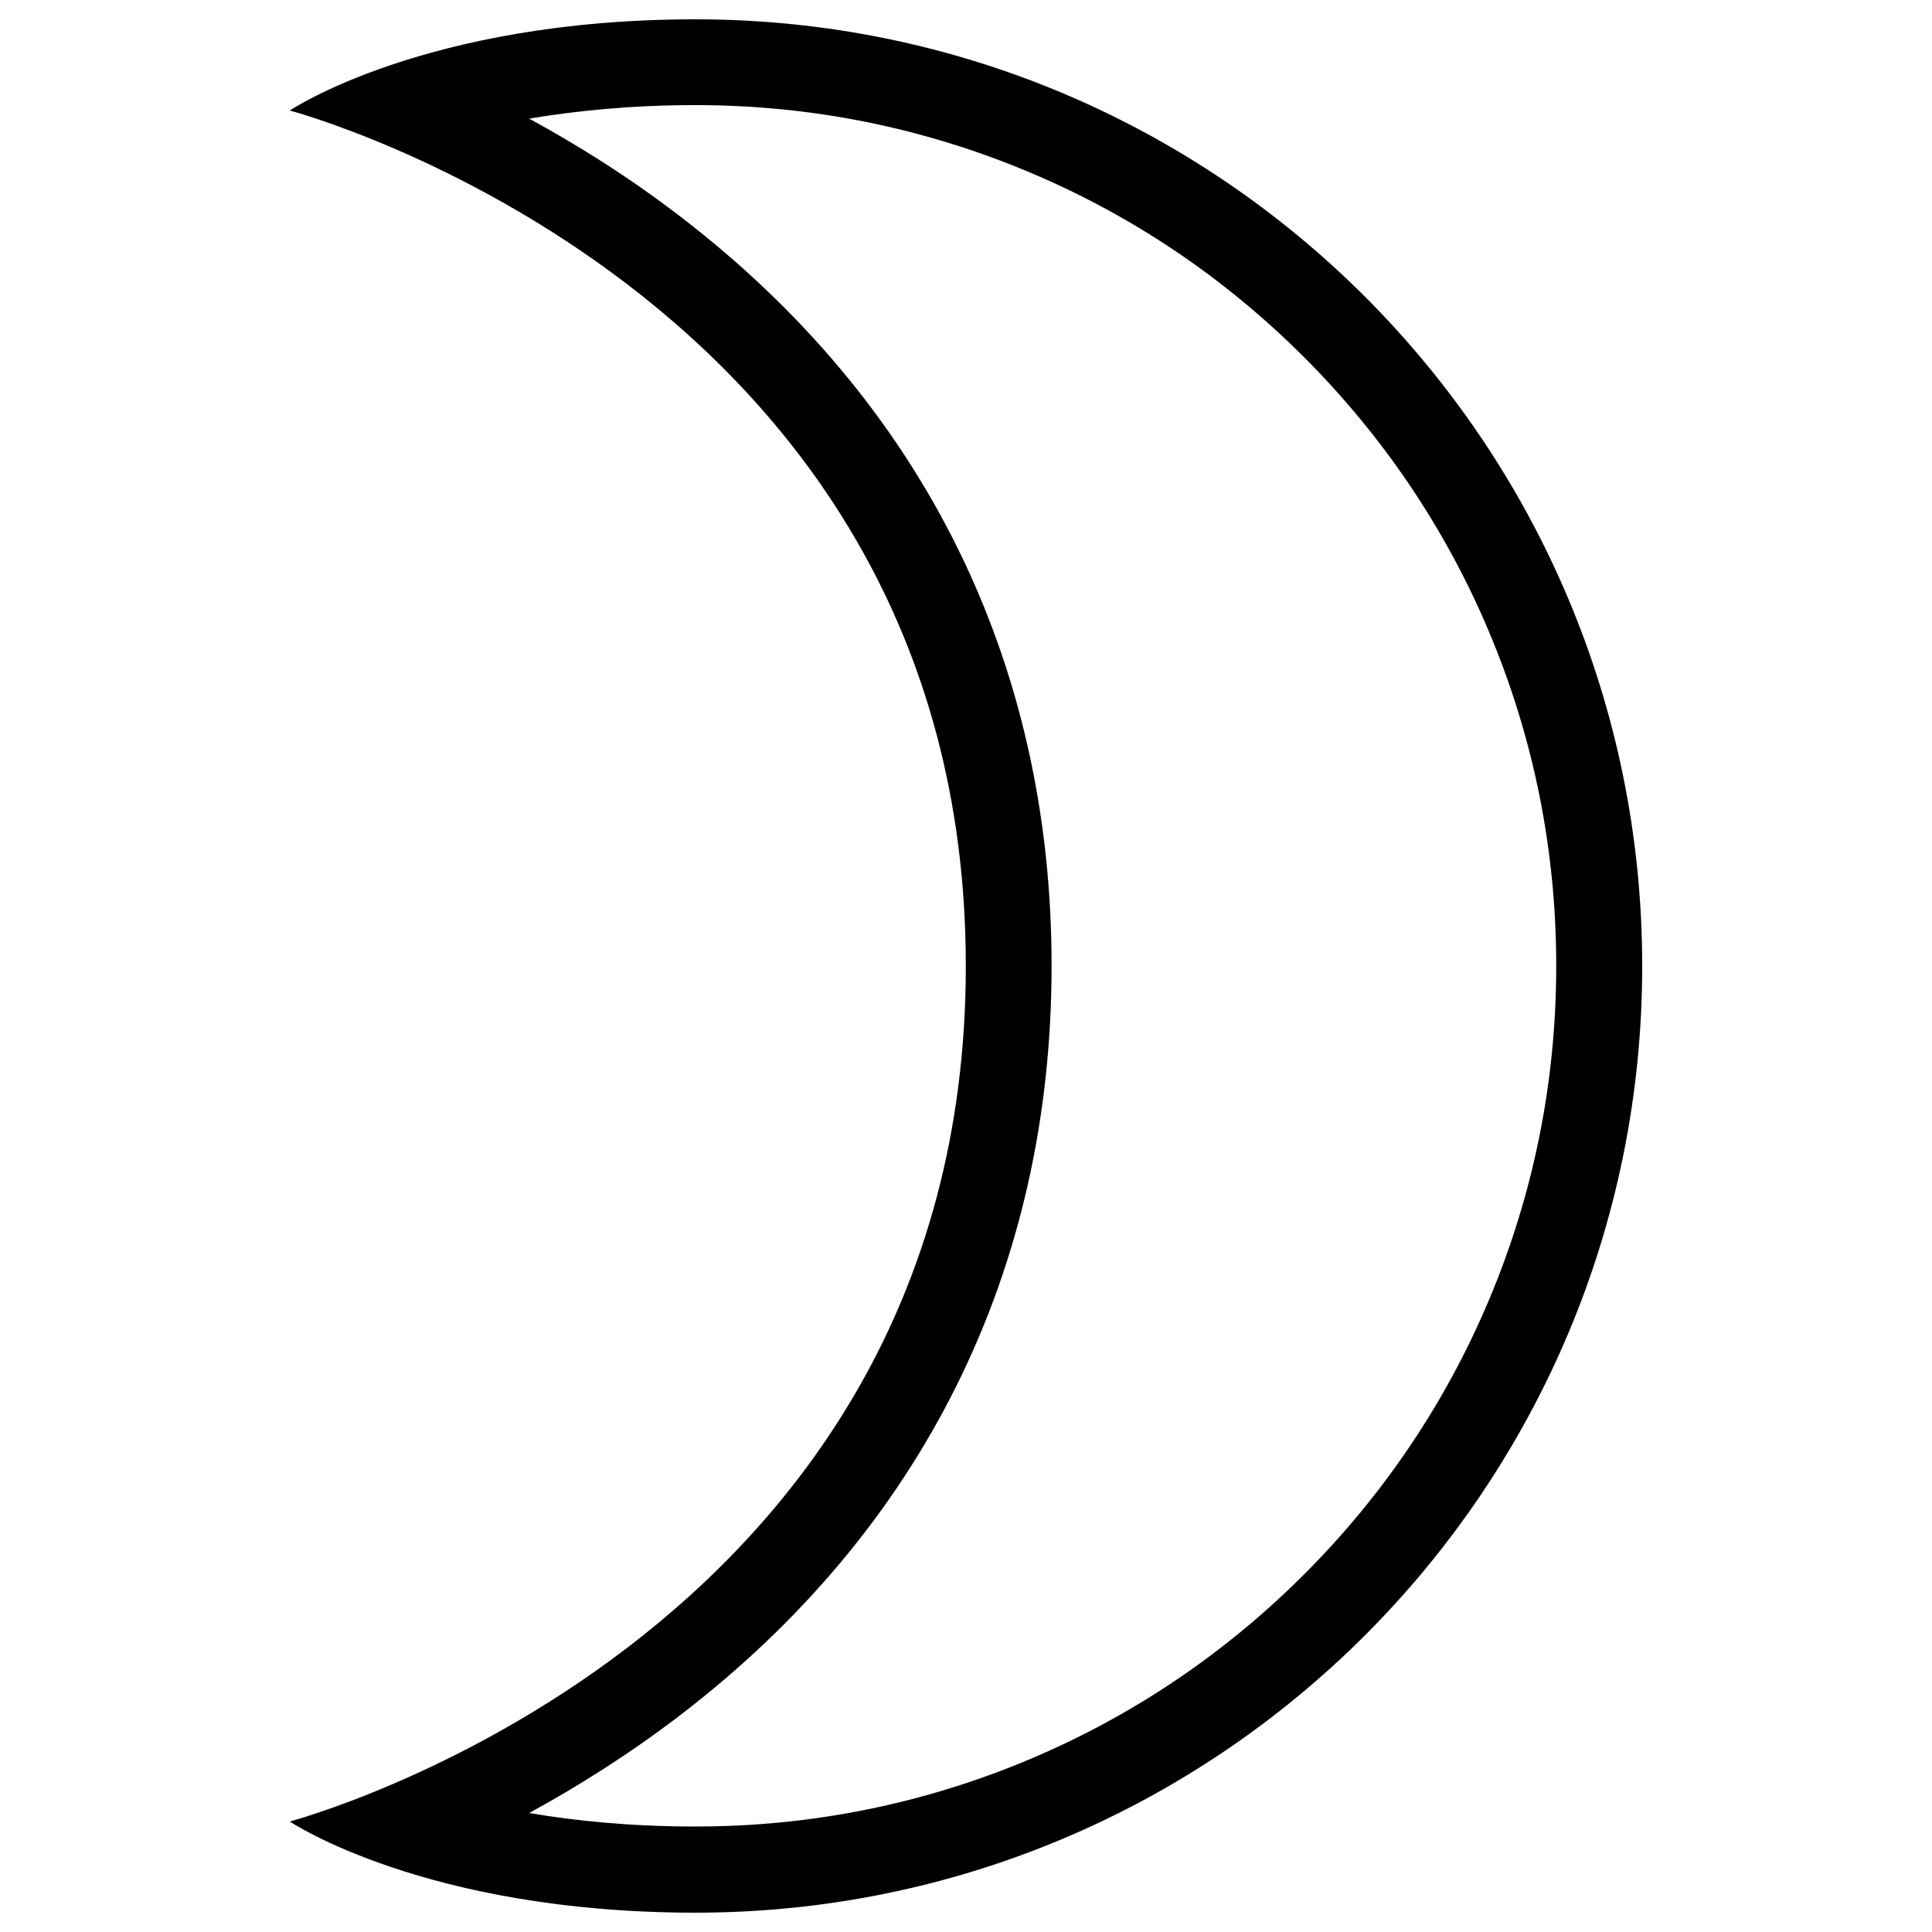 <?xml version="1.0" encoding="utf-8"?>
<!-- Svg Vector Icons : http://www.onlinewebfonts.com/icon -->
<!DOCTYPE svg PUBLIC "-//W3C//DTD SVG 1.1//EN" "http://www.w3.org/Graphics/SVG/1.1/DTD/svg11.dtd">
<svg version="1.1" xmlns="http://www.w3.org/2000/svg" xmlns:xlink="http://www.w3.org/1999/xlink" x="0px" y="0px" viewBox="0 0 1000 1000" enable-background="new 0 0 1000 1000" xml:space="preserve">
<g><path d="M360,54.4c60.2,0,118.5,11.8,173.4,35c53.1,22.4,100.7,54.6,141.6,95.5c40.9,40.9,73.1,88.6,95.5,141.6c23.2,54.9,35,113.2,35,173.4c0,60.2-11.8,118.5-35,173.4c-22.4,53-54.6,100.7-95.5,141.6c-40.9,40.9-88.6,73.1-141.6,95.5c-54.9,23.2-113.2,35-173.4,35c-33.4,0-62.2-2.9-86.1-7c24.6-13.4,51.3-30.1,78-50.5c125.8-96.3,192.4-230.5,192.4-388c0-157.5-66.5-291.6-192.4-388c-26.7-20.5-53.4-37.1-78-50.5C297.8,57.4,326.6,54.4,360,54.4 M360,10c-140.1,0-210,47.2-210,47.2S499.9,150,499.9,500c0,350-349.9,442.8-349.9,442.8S219.9,990,360,990c270.6,0,490-219.4,490-490C850,229.4,630.6,10,360,10L360,10z"/></g>
</svg>